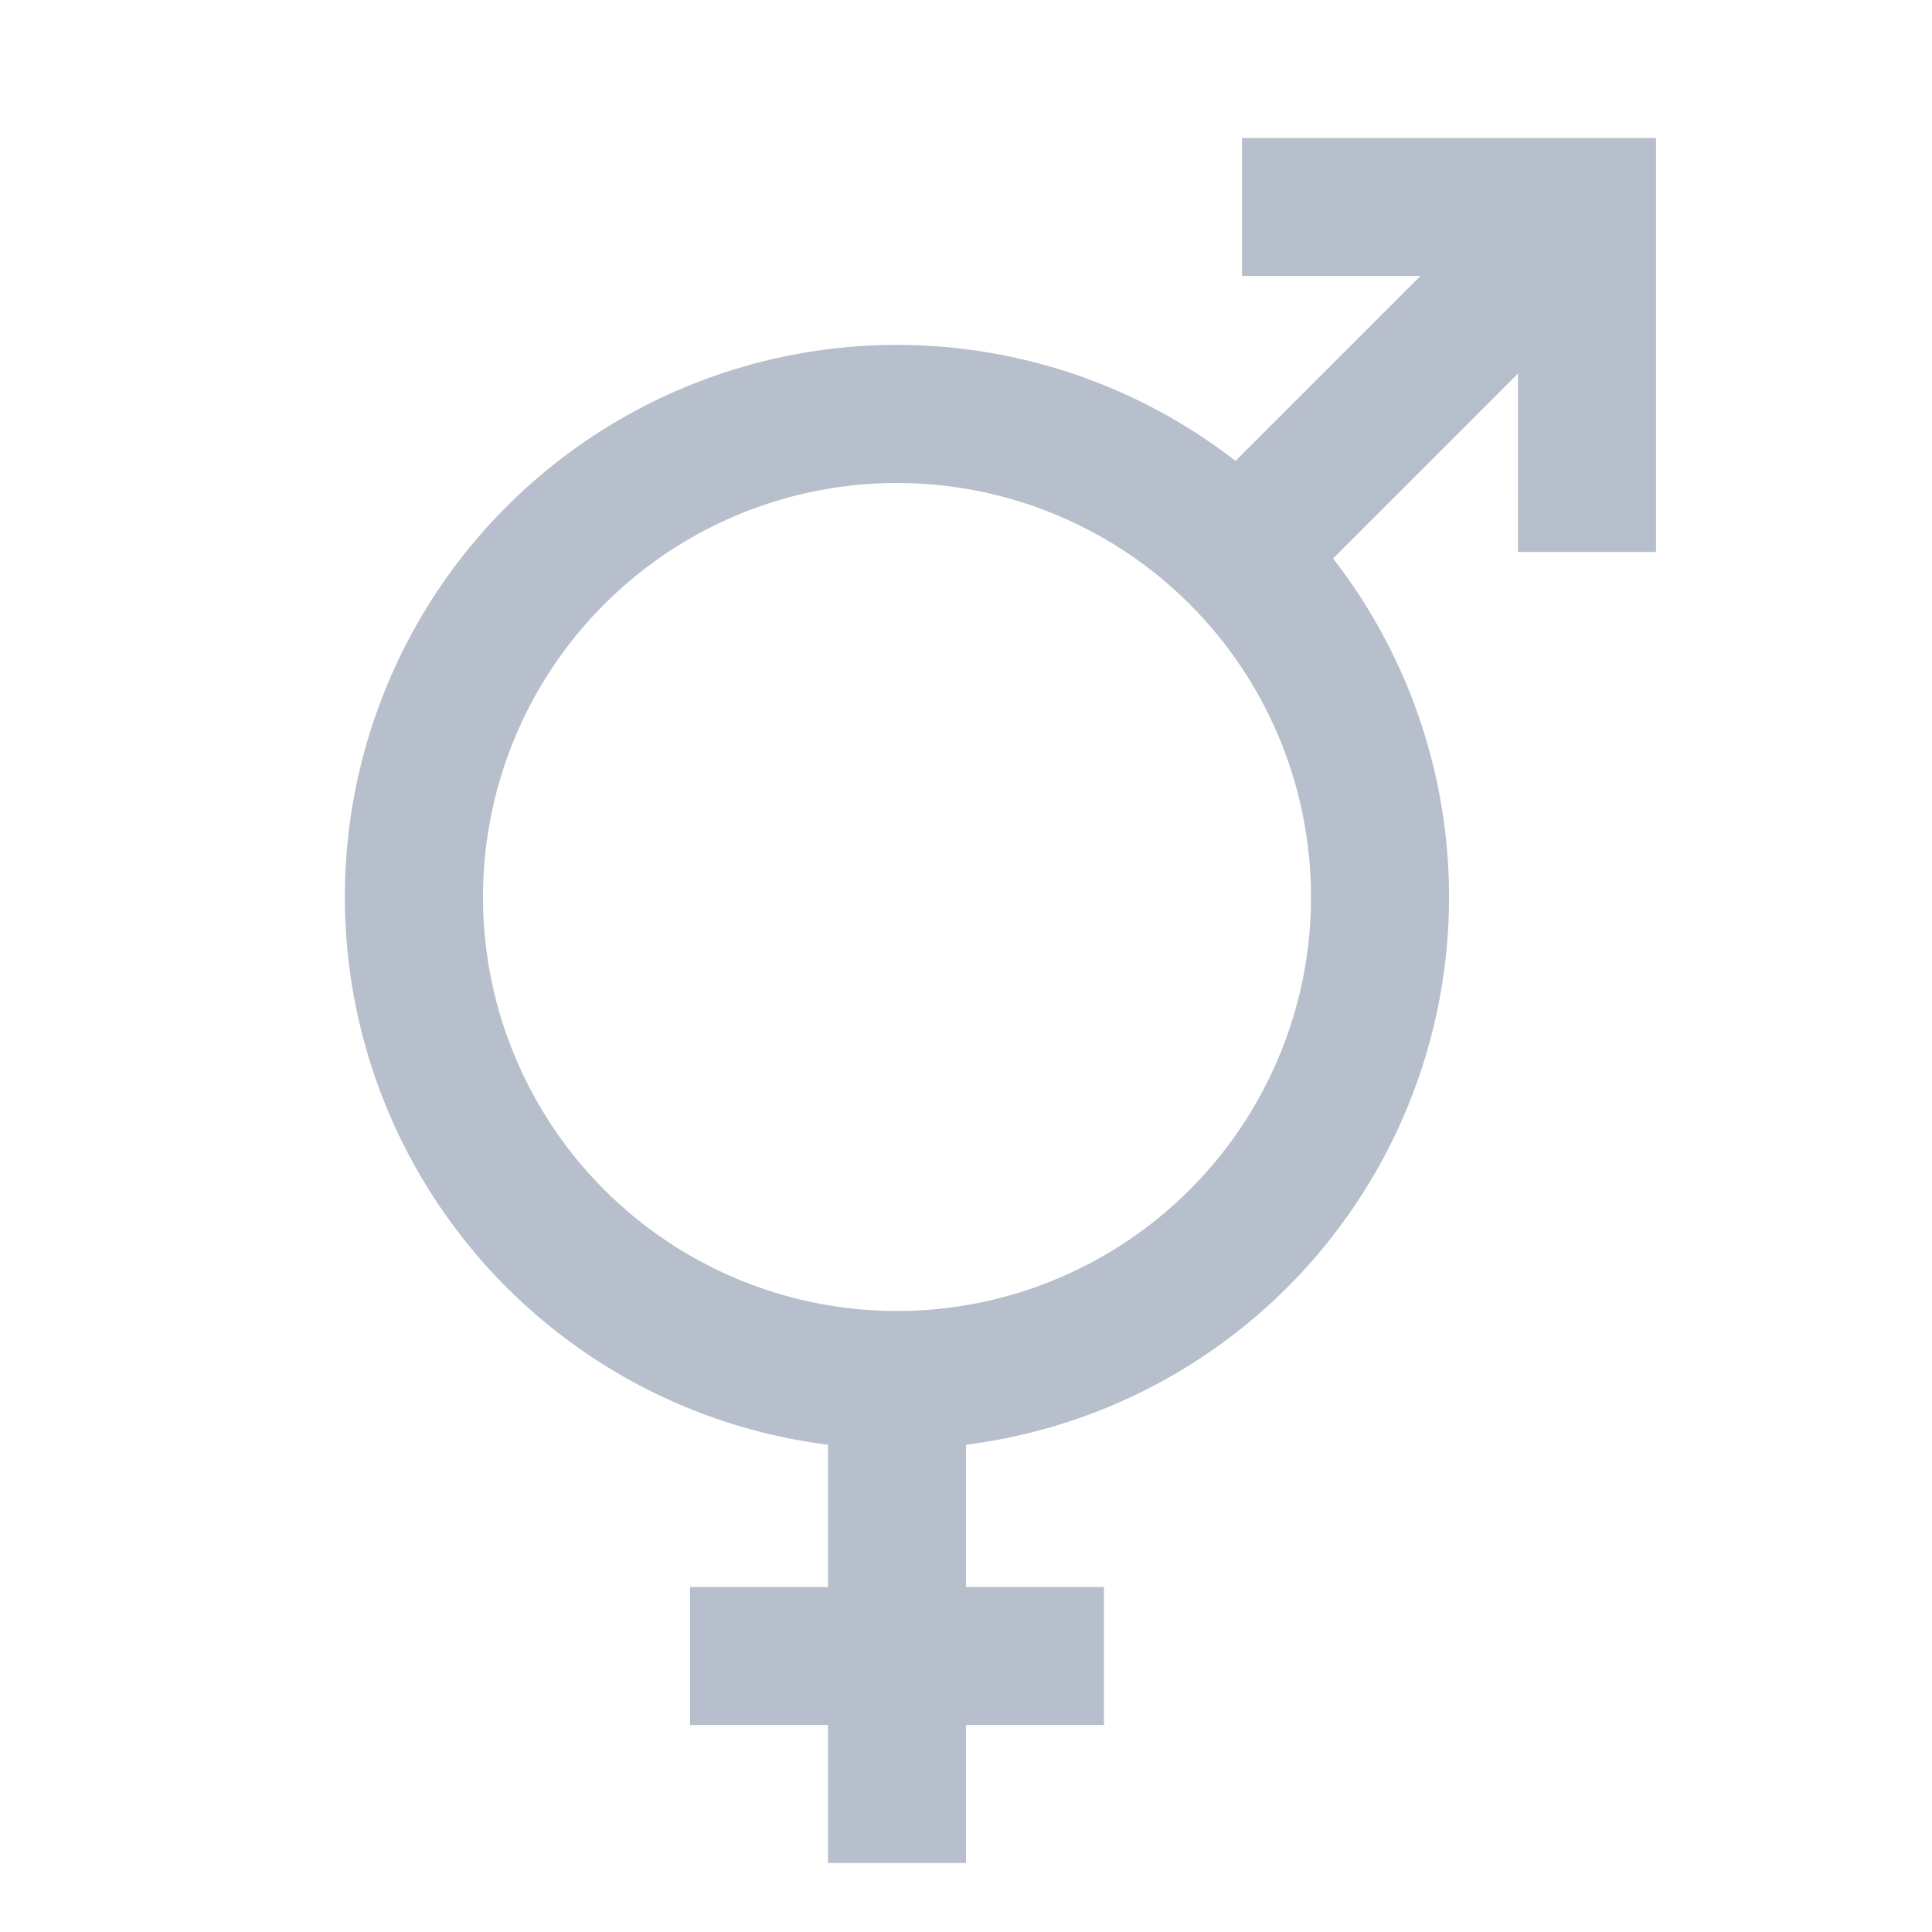 <svg xmlns="http://www.w3.org/2000/svg" width="28" height="28" viewBox="0 0 28 28">
    <g fill="none" fill-rule="evenodd">
        <path fill="#B6BFCB" fill-rule="nonzero" d="M14 23h2v2h-2v2h-2v-2h-2v-2h2v-2.062A8.001 8.001 0 1 1 17.906 6.68L20.586 4H18V2h6v6h-2V5.414l-2.68 2.68A8.001 8.001 0 0 1 14 20.938V23zm5-10a6 6 0 1 0-12 0 6 6 0 0 0 12 0z"/>
    </g>
</svg>
